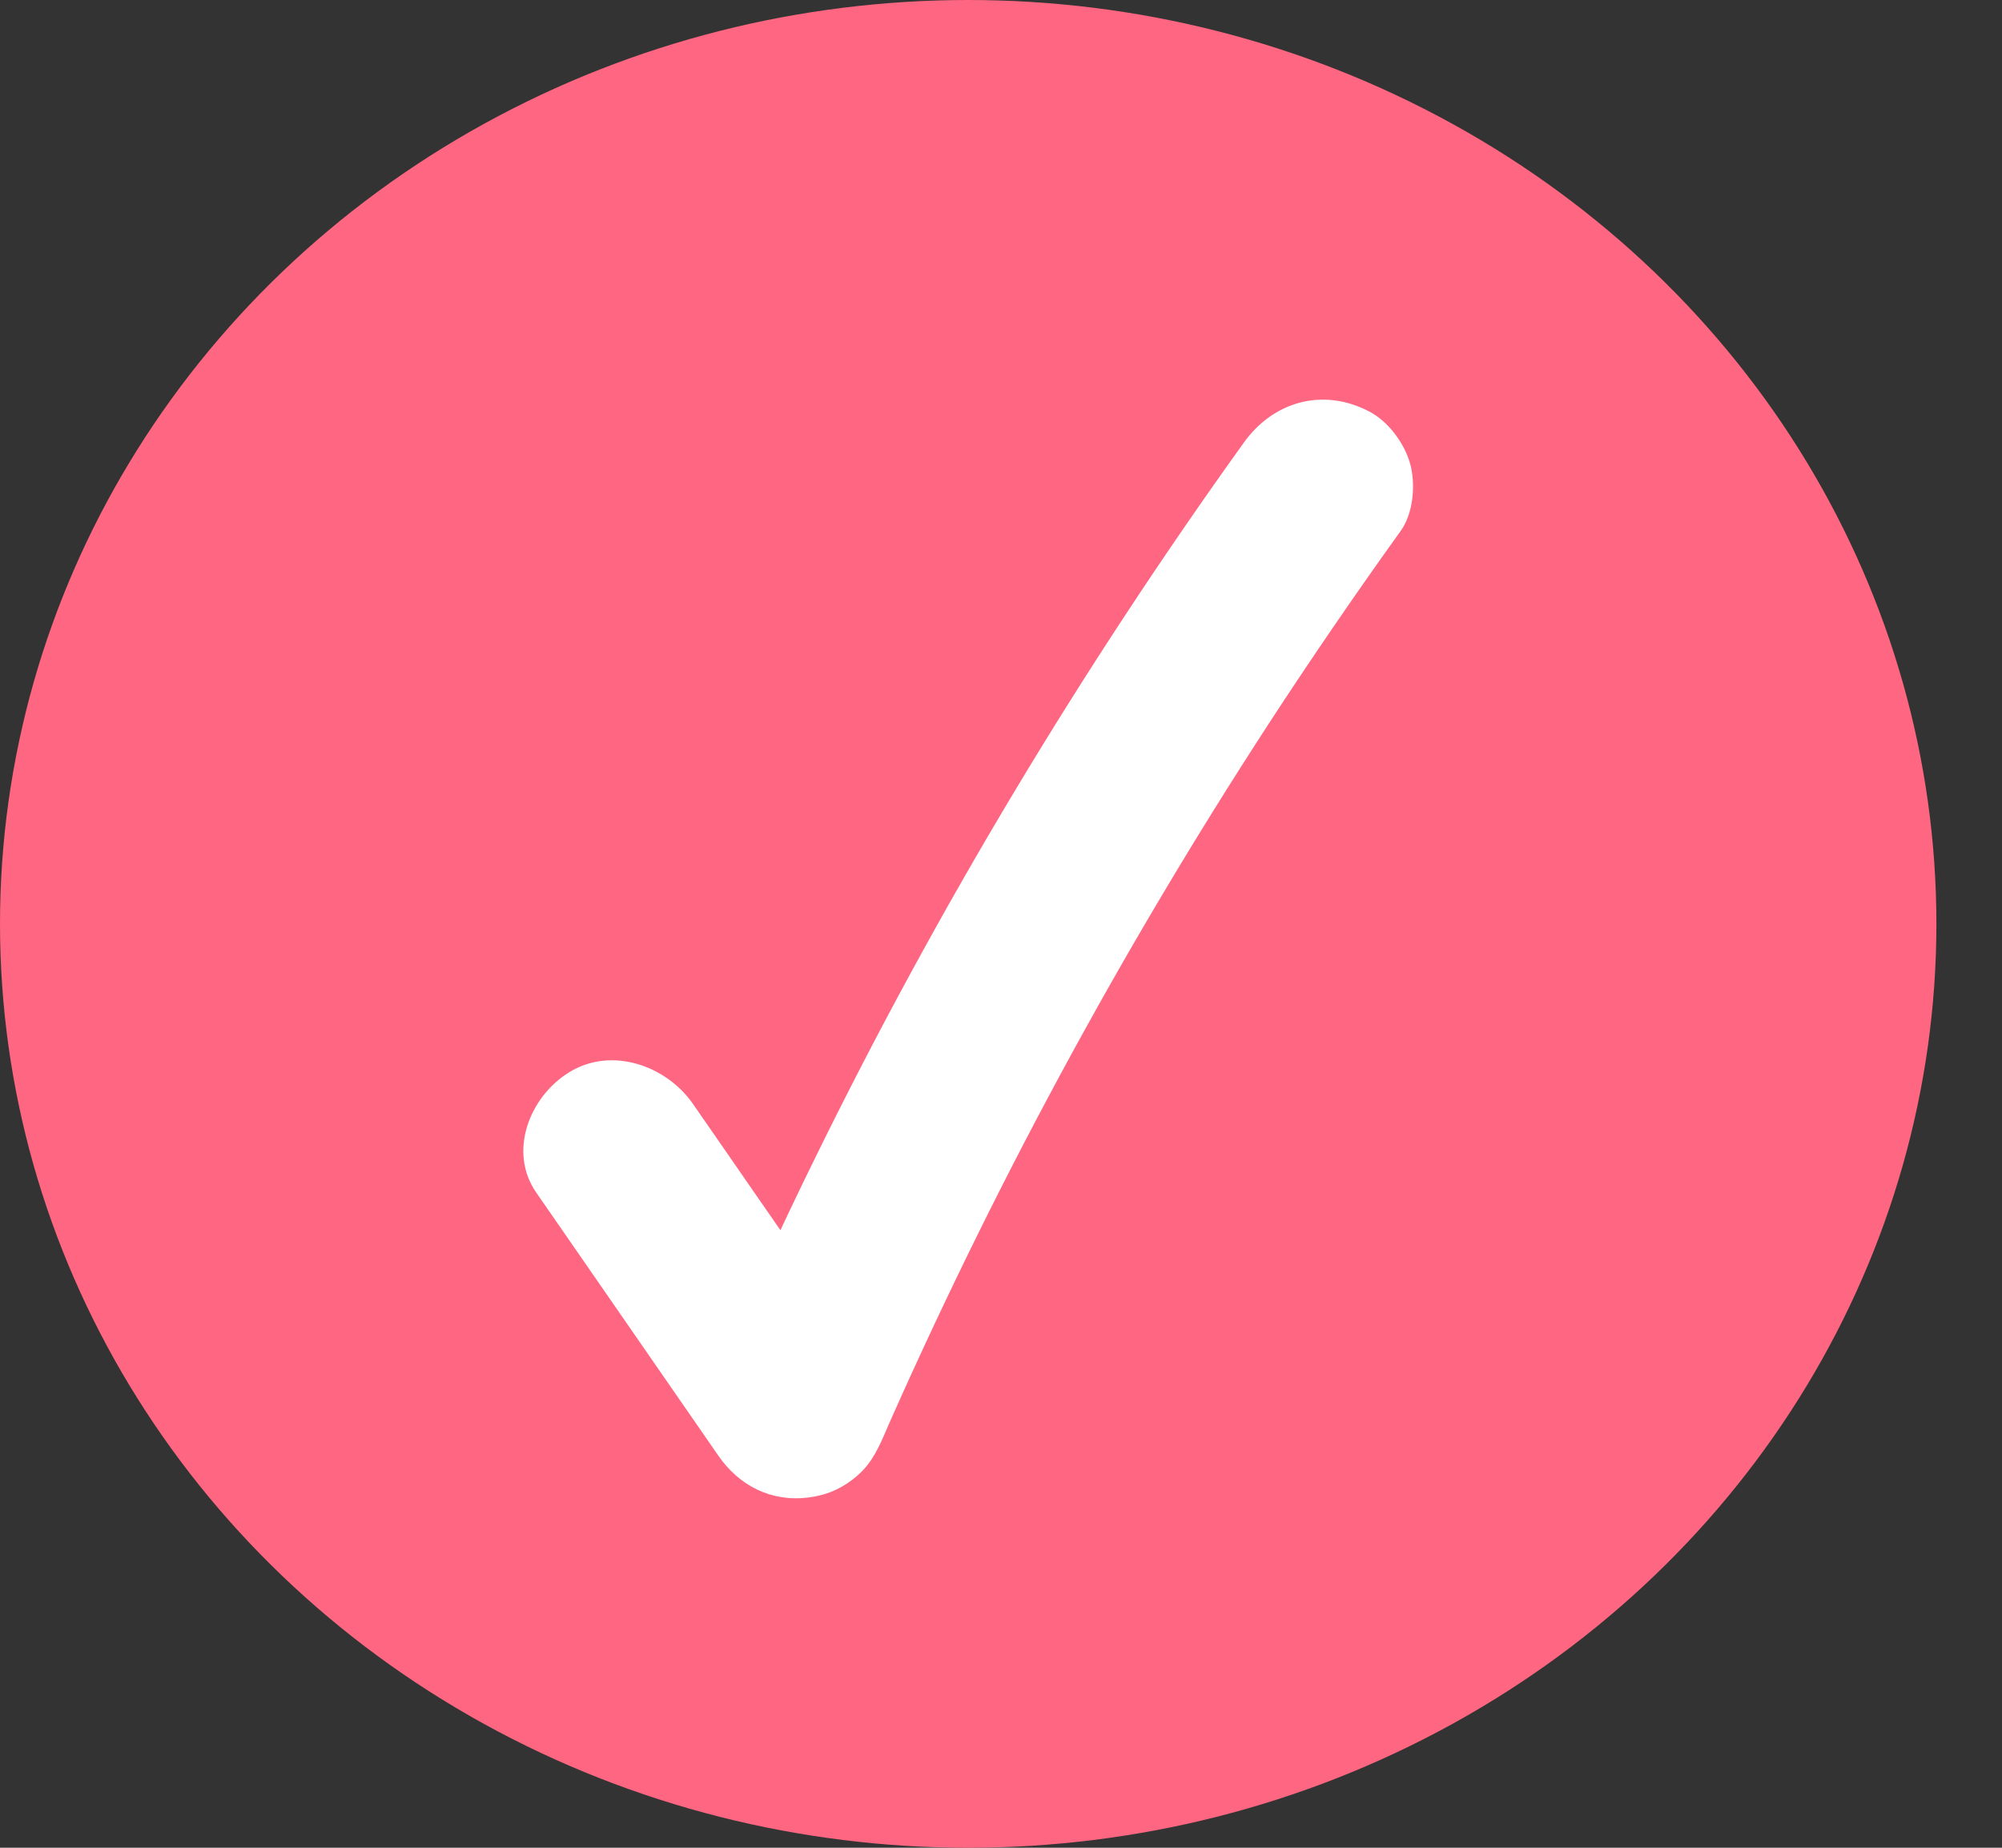 <svg width="26" height="24" viewBox="0 0 26 24" fill="none" xmlns="http://www.w3.org/2000/svg">
<rect x="0" y="0" width="26" height="24" fill="#333333" stroke="none"/>
<ellipse cx="12.574" cy="12" rx="12.574" ry="12" fill="#FF6681"/>
<g clip-path="url(#clip0)">
<path d="M6.963 15.488C7.751 16.628 8.541 17.767 9.329 18.907C9.596 19.294 10.014 19.514 10.503 19.45C10.716 19.423 10.892 19.353 11.062 19.225C11.282 19.061 11.376 18.882 11.485 18.634C11.513 18.57 11.541 18.505 11.568 18.441C11.529 18.532 11.489 18.621 11.449 18.712C12.866 15.483 14.548 12.363 16.481 9.394C17.032 8.548 17.603 7.715 18.192 6.894C18.359 6.662 18.386 6.28 18.312 6.017C18.236 5.753 18.026 5.466 17.769 5.338C17.167 5.031 16.532 5.222 16.156 5.746C14.045 8.685 12.181 11.79 10.595 15.022C10.107 16.013 9.651 17.017 9.211 18.03C9.929 17.939 10.648 17.849 11.367 17.758C10.577 16.617 9.789 15.479 9 14.339C8.657 13.844 7.943 13.583 7.386 13.931C6.877 14.248 6.597 14.958 6.963 15.488Z" fill="white"/>
</g>
<defs>
<clipPath id="clip0">
<rect width="11.555" height="14.27" fill="white" transform="translate(6.797 5.189)"/>
</clipPath>
</defs>
</svg>
